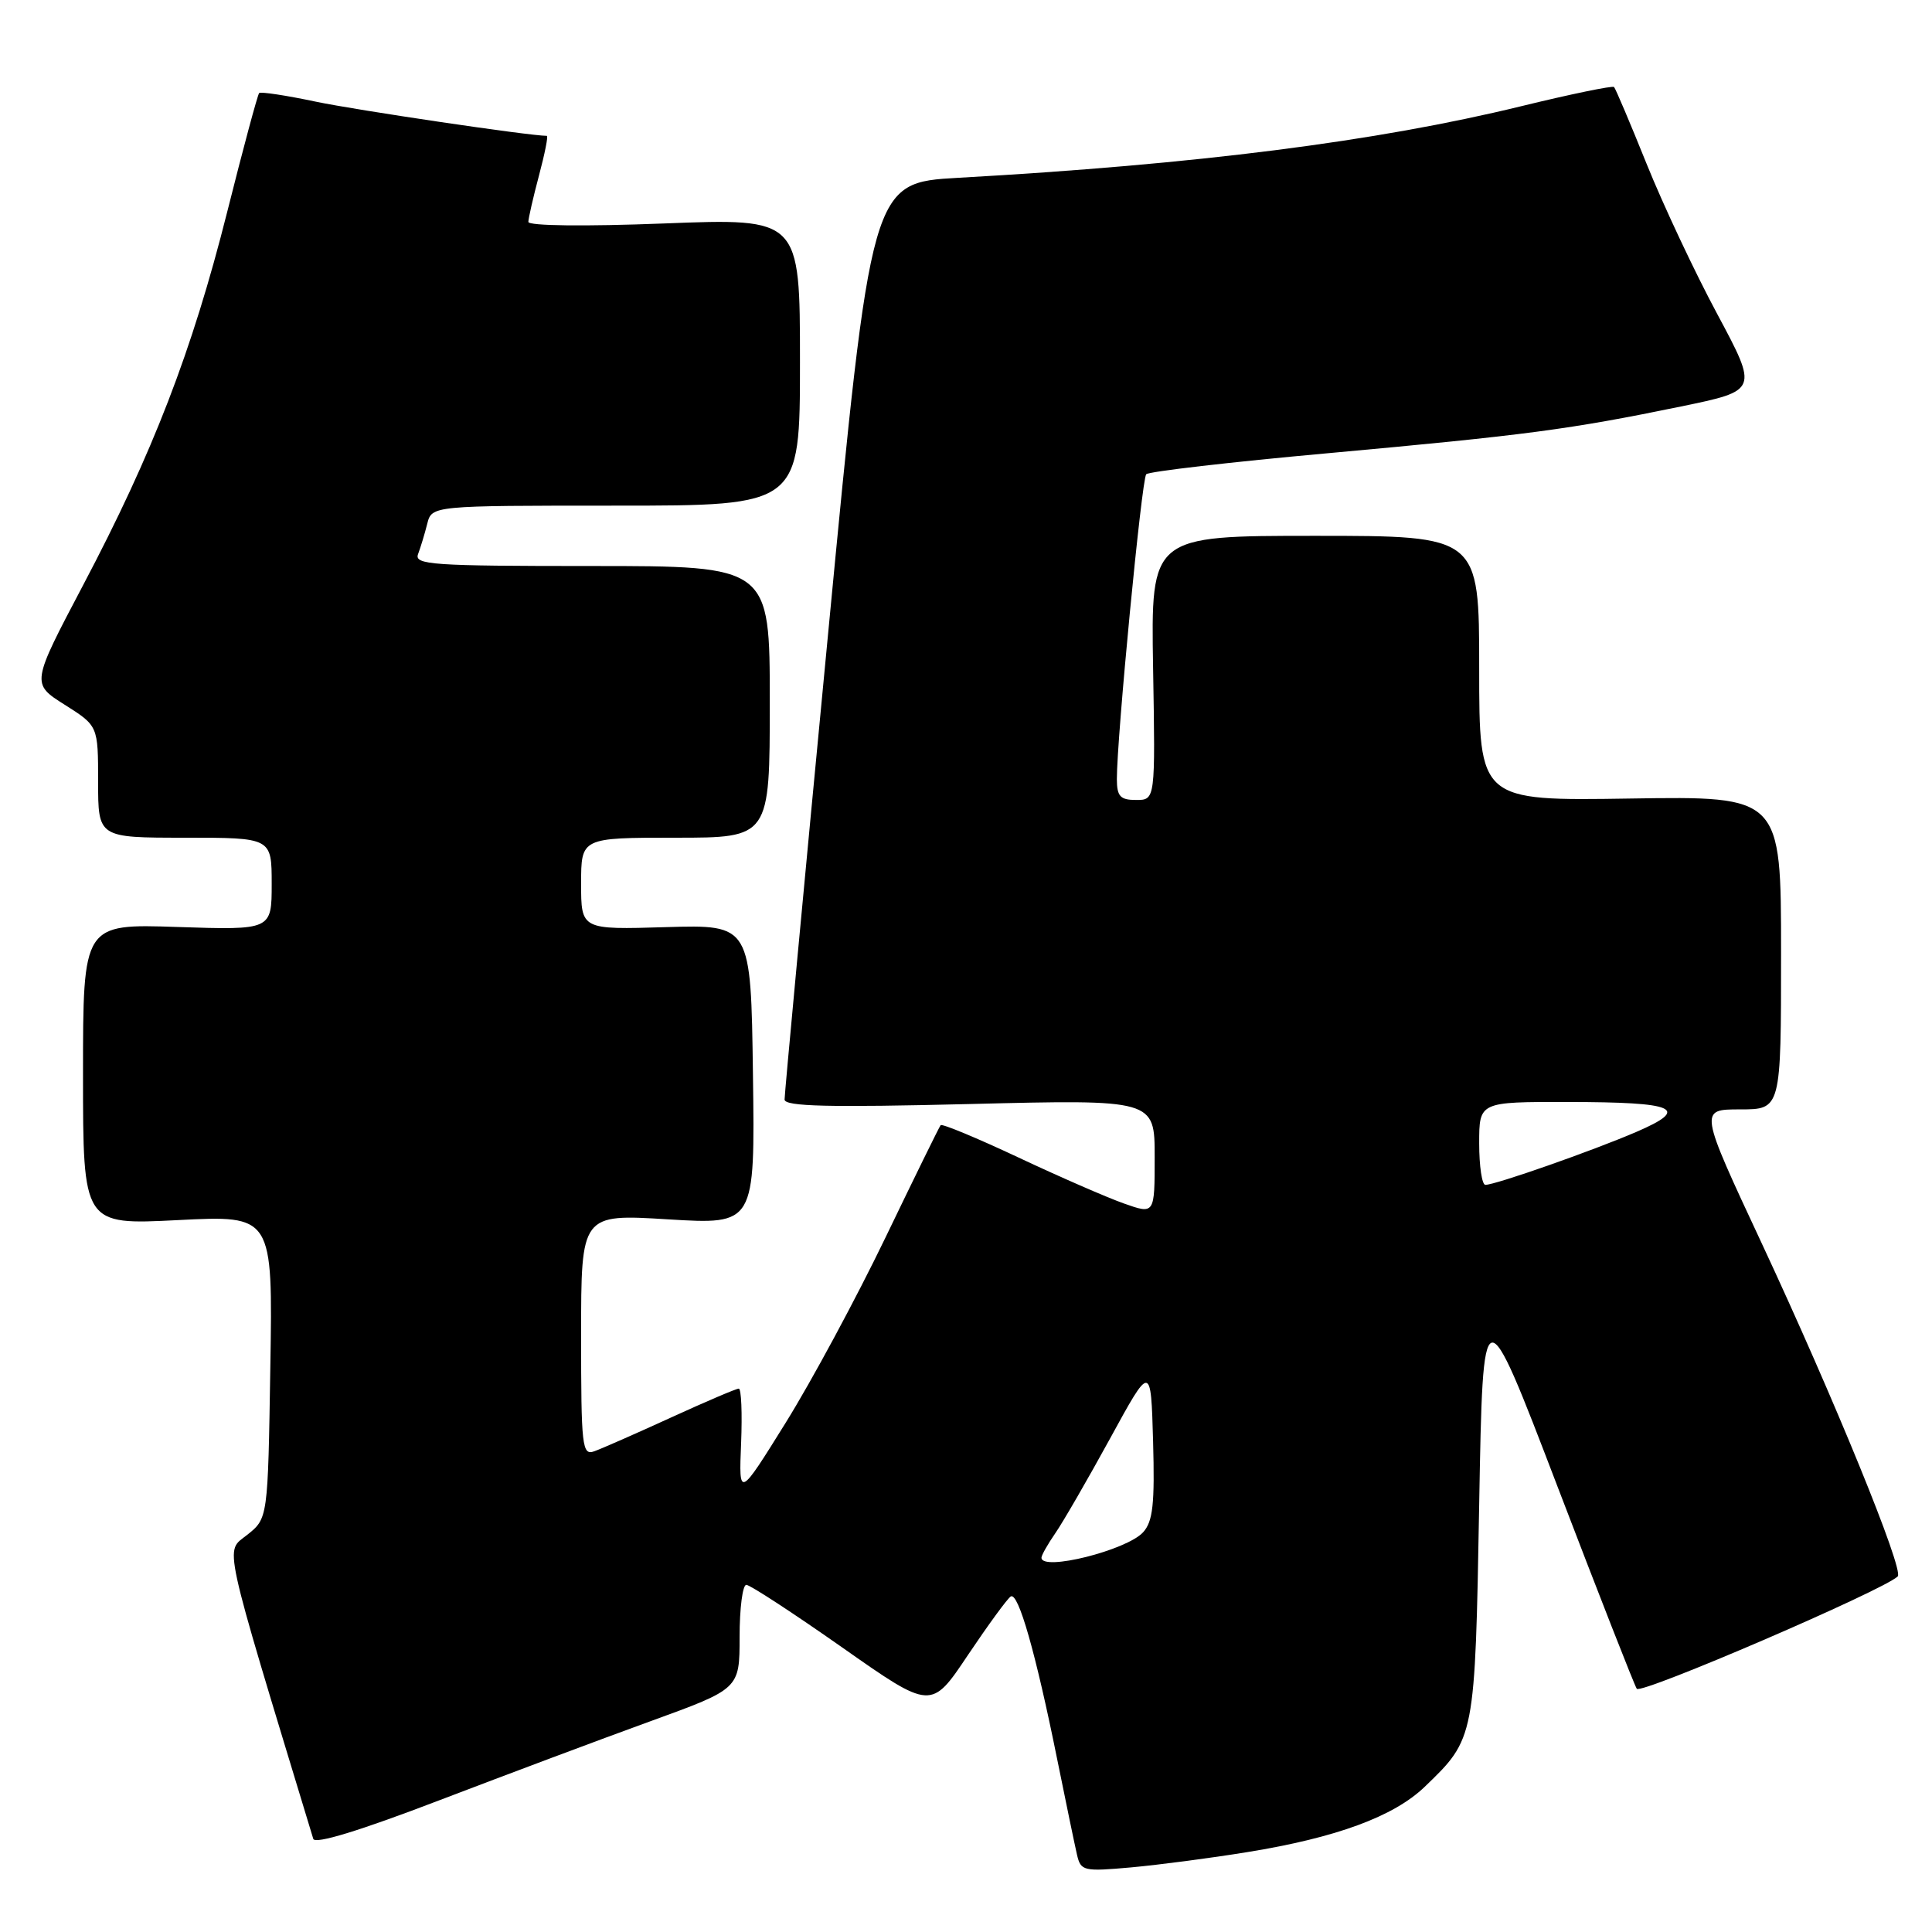 <?xml version="1.0" encoding="UTF-8" standalone="no"?>
<!DOCTYPE svg PUBLIC "-//W3C//DTD SVG 1.1//EN" "http://www.w3.org/Graphics/SVG/1.1/DTD/svg11.dtd" >
<svg xmlns="http://www.w3.org/2000/svg" xmlns:xlink="http://www.w3.org/1999/xlink" version="1.1" viewBox="0 0 256 256">
 <g >
 <path fill="currentColor"
d=" M 165.30 245.41 C 177.08 243.50 184.68 240.70 188.78 236.76 C 195.45 230.35 195.45 230.34 196.00 199.33 C 196.50 171.16 196.50 171.16 206.38 196.98 C 211.82 211.19 216.54 223.24 216.88 223.77 C 217.40 224.58 249.64 210.69 251.46 208.88 C 252.31 208.02 243.02 185.28 233.44 164.75 C 225.15 147.00 225.15 147.00 230.57 147.00 C 236.00 147.00 236.00 147.00 236.00 126.25 C 236.00 105.50 236.00 105.50 216.00 105.81 C 196.00 106.12 196.00 106.12 196.00 88.56 C 196.00 71.00 196.00 71.00 174.25 71.00 C 152.50 71.00 152.50 71.00 152.79 88.50 C 153.09 106.00 153.09 106.00 150.54 106.00 C 148.44 106.00 148.00 105.53 147.99 103.25 C 147.98 97.77 151.28 63.48 151.88 62.84 C 152.22 62.48 163.07 61.22 176.00 60.05 C 202.24 57.66 207.98 56.90 222.74 53.86 C 232.97 51.75 232.97 51.75 227.55 41.62 C 224.56 36.06 220.35 27.09 218.18 21.70 C 216.01 16.31 214.07 11.74 213.87 11.53 C 213.66 11.33 208.09 12.48 201.50 14.09 C 182.40 18.75 158.55 21.79 126.97 23.56 C 115.44 24.21 115.44 24.21 109.69 84.36 C 106.52 117.44 103.95 145.04 103.96 145.70 C 103.99 146.61 109.82 146.75 128.50 146.29 C 153.00 145.68 153.00 145.68 153.00 153.30 C 153.00 160.91 153.00 160.91 148.93 159.47 C 146.69 158.68 140.38 155.93 134.92 153.36 C 129.45 150.79 124.83 148.87 124.64 149.09 C 124.45 149.32 121.16 156.03 117.32 164.00 C 113.48 171.97 107.54 183.00 104.12 188.50 C 97.90 198.50 97.90 198.50 98.20 191.25 C 98.36 187.26 98.23 184.00 97.89 184.00 C 97.55 184.00 93.50 185.73 88.89 187.84 C 84.28 189.95 79.71 191.96 78.75 192.30 C 77.13 192.89 77.00 191.75 77.00 176.90 C 77.00 160.86 77.00 160.86 88.52 161.57 C 100.04 162.27 100.04 162.27 99.77 142.40 C 99.50 122.52 99.50 122.52 88.25 122.85 C 77.00 123.19 77.00 123.19 77.00 117.09 C 77.00 111.00 77.00 111.00 89.50 111.00 C 102.00 111.00 102.00 111.00 102.00 93.00 C 102.00 75.00 102.00 75.00 78.39 75.00 C 57.21 75.00 54.85 74.84 55.40 73.41 C 55.73 72.53 56.28 70.73 56.61 69.41 C 57.22 67.00 57.22 67.00 81.61 67.00 C 106.00 67.00 106.00 67.00 106.00 47.96 C 106.00 28.91 106.00 28.91 88.00 29.61 C 77.45 30.02 70.00 29.93 70.01 29.40 C 70.02 28.91 70.65 26.14 71.42 23.25 C 72.19 20.36 72.66 18.00 72.46 18.00 C 70.17 18.00 47.28 14.61 41.84 13.47 C 37.92 12.64 34.54 12.13 34.34 12.33 C 34.14 12.53 32.23 19.62 30.10 28.10 C 25.45 46.55 20.25 60.03 11.01 77.54 C 4.14 90.58 4.14 90.58 8.57 93.38 C 13.00 96.18 13.00 96.18 13.00 103.59 C 13.00 111.00 13.00 111.00 24.50 111.00 C 36.00 111.00 36.00 111.00 36.00 117.12 C 36.00 123.24 36.00 123.24 23.50 122.83 C 11.00 122.41 11.00 122.41 11.00 142.36 C 11.00 162.31 11.00 162.31 23.57 161.67 C 36.15 161.03 36.15 161.03 35.82 181.11 C 35.50 201.19 35.50 201.19 32.75 203.38 C 29.79 205.74 29.28 203.38 41.51 243.66 C 41.74 244.40 47.66 242.59 58.18 238.56 C 67.16 235.13 79.79 230.39 86.25 228.05 C 98.00 223.78 98.00 223.78 98.00 216.89 C 98.00 213.10 98.40 210.00 98.89 210.00 C 99.38 210.00 105.09 213.73 111.59 218.29 C 123.39 226.58 123.39 226.58 128.25 219.31 C 130.93 215.32 133.48 211.82 133.93 211.54 C 134.93 210.93 137.23 218.99 140.06 233.00 C 141.23 238.78 142.42 244.52 142.71 245.77 C 143.21 247.92 143.57 248.00 149.87 247.44 C 153.52 247.11 160.46 246.20 165.30 245.41 Z  M 138.00 206.40 C 138.00 206.08 138.83 204.61 139.84 203.15 C 140.85 201.69 144.11 196.05 147.09 190.61 C 152.50 180.71 152.50 180.71 152.79 190.99 C 153.02 199.28 152.77 201.60 151.47 203.03 C 149.32 205.41 138.00 208.25 138.00 206.40 Z  M 196.00 151.50 C 196.00 146.00 196.00 146.00 207.75 146.02 C 222.14 146.03 224.05 146.87 216.81 149.99 C 211.03 152.48 198.15 157.00 196.82 157.00 C 196.37 157.00 196.00 154.53 196.00 151.50 Z "/>
</g>
</svg>